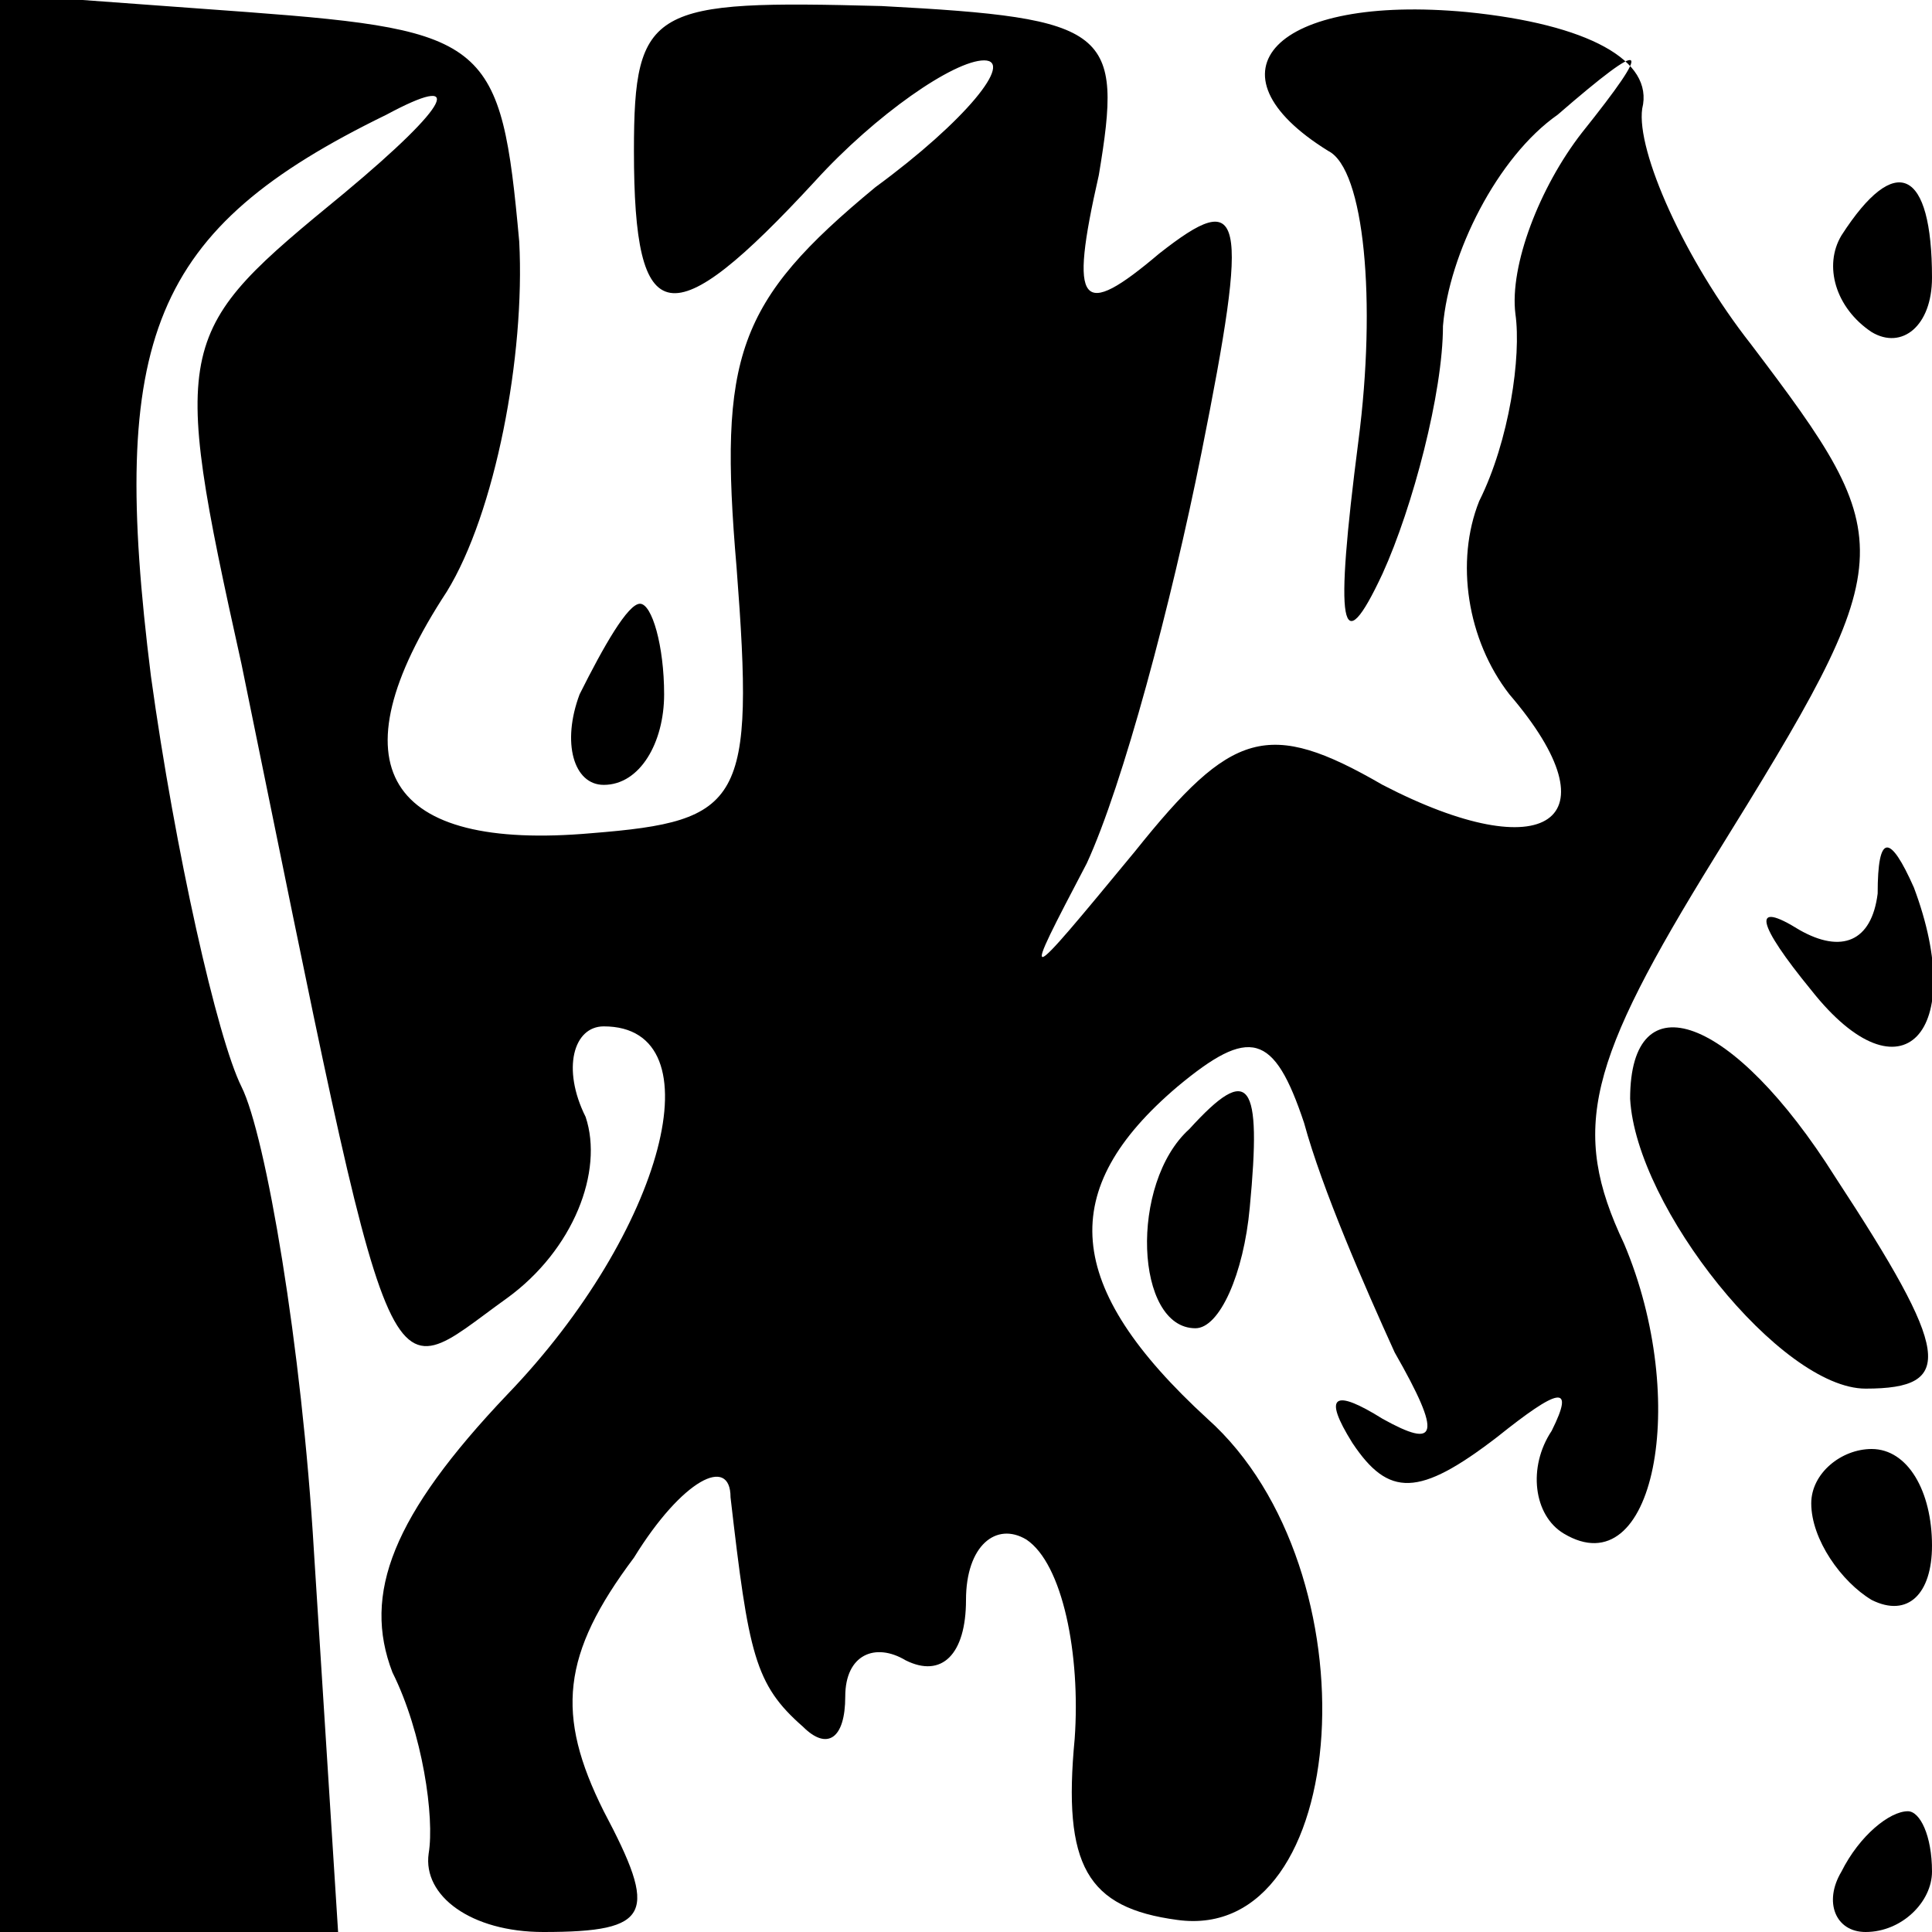 <?xml version="1.0" standalone="no"?>
<!DOCTYPE svg PUBLIC "-//W3C//DTD SVG 20010904//EN"
 "http://www.w3.org/TR/2001/REC-SVG-20010904/DTD/svg10.dtd">
<svg version="1.0" xmlns="http://www.w3.org/2000/svg"
 width="32pt" height="32pt" viewBox="0 0 32 32"
 preserveAspectRatio="xMidYMid meet">
<g transform="translate(0,32) scale(0.1,-0.1)"
fill="#000000" stroke="none">
<path fill="#000000" stroke="none" d="M0 161 l0 -161 28 0 28 0 -4 63 c-2 34
-8 69 -12 77 -4 8 -11 39 -15 68 -7 56 0 74 39 93 13 7 11 2 -7 -13 -28 -23
-29 -24 -17 -78 26 -127 23 -120 44 -105 11 8 16 21 13 30 -4 8 -2 15 3 15 19
0 10 -34 -16 -61 -19 -20 -24 -33 -19 -46 5 -10 7 -24 6 -30 -1 -7 7 -13 19
-13 18 0 19 3 10 20 -8 16 -7 26 5 42 8 13 16 17 16 10 3 -26 4 -31 12 -38 4
-4 7 -2 7 5 0 7 5 9 10 6 6 -3 10 1 10 10 0 9 5 13 10 10 6 -4 9 -19 8 -33 -2
-21 2 -28 17 -30 29 -4 33 58 5 83 -24 22 -25 38 -5 55 12 10 16 9 21 -6 3
-11 10 -27 15 -38 8 -14 7 -16 -2 -11 -8 5 -10 4 -5 -4 6 -9 11 -9 24 1 10 8
13 9 9 1 -4 -6 -3 -14 2 -17 15 -9 21 22 10 48 -9 19 -6 30 15 64 31 50 31 52
6 85 -11 14 -19 32 -18 39 2 8 -9 14 -29 16 -32 3 -44 -10 -23 -23 6 -3 8 -25
5 -48 -4 -31 -3 -37 4 -22 5 11 10 30 10 41 1 12 9 28 19 35 15 13 16 12 4 -3
-7 -9 -12 -22 -11 -30 1 -7 -1 -21 -6 -31 -4 -10 -2 -23 5 -32 18 -21 6 -29
-21 -15 -19 11 -25 9 -41 -11 -19 -23 -19 -23 -8 -2 6 13 14 43 19 68 8 40 7
44 -7 33 -13 -11 -15 -9 -10 13 4 24 2 26 -36 28 -38 1 -41 0 -41 -24 0 -30 6
-31 30 -5 10 11 23 20 28 20 5 0 -3 -10 -18 -21 -23 -19 -26 -28 -23 -63 3
-39 1 -42 -24 -44 -34 -3 -43 11 -24 40 8 13 13 39 12 58 -3 33 -5 35 -45 38
l-41 3 0 -160z"/>
<path fill="#000000" stroke="none" d="M305 281 c-3 -5 -1 -12 5 -16 5 -3 10
1 10 9 0 18 -6 21 -15 7z"/>
<path fill="#000000" stroke="none" d="M96 205 c-3 -8 -1 -15 4 -15 6 0 10 7
10 15 0 8 -2 15 -4 15 -2 0 -6 -7 -10 -15z"/>
<path fill="#000000" stroke="none" d="M311 172 c-1 -8 -6 -10 -13 -6 -8 5 -7
1 2 -10 15 -19 26 -7 17 17 -4 9 -6 9 -6 -1z"/>
<path fill="#000000" stroke="none" d="M270 138 c1 -18 25 -48 39 -48 15 0 14
6 -5 35 -17 27 -34 33 -34 13z"/>
<path fill="#000000" stroke="none" d="M197 133 c-10 -9 -9 -33 1 -33 4 0 8 9
9 20 2 21 0 24 -10 13z"/>
<path fill="#000000" stroke="none" d="M300 71 c0 -6 5 -13 10 -16 6 -3 10 1
10 9 0 9 -4 16 -10 16 -5 0 -10 -4 -10 -9z"/>
<path fill="#000000" stroke="none" d="M305 10 c-3 -5 -1 -10 4 -10 6 0 11 5
11 10 0 6 -2 10 -4 10 -3 0 -8 -4 -11 -10z"/>
</g>
</svg>
